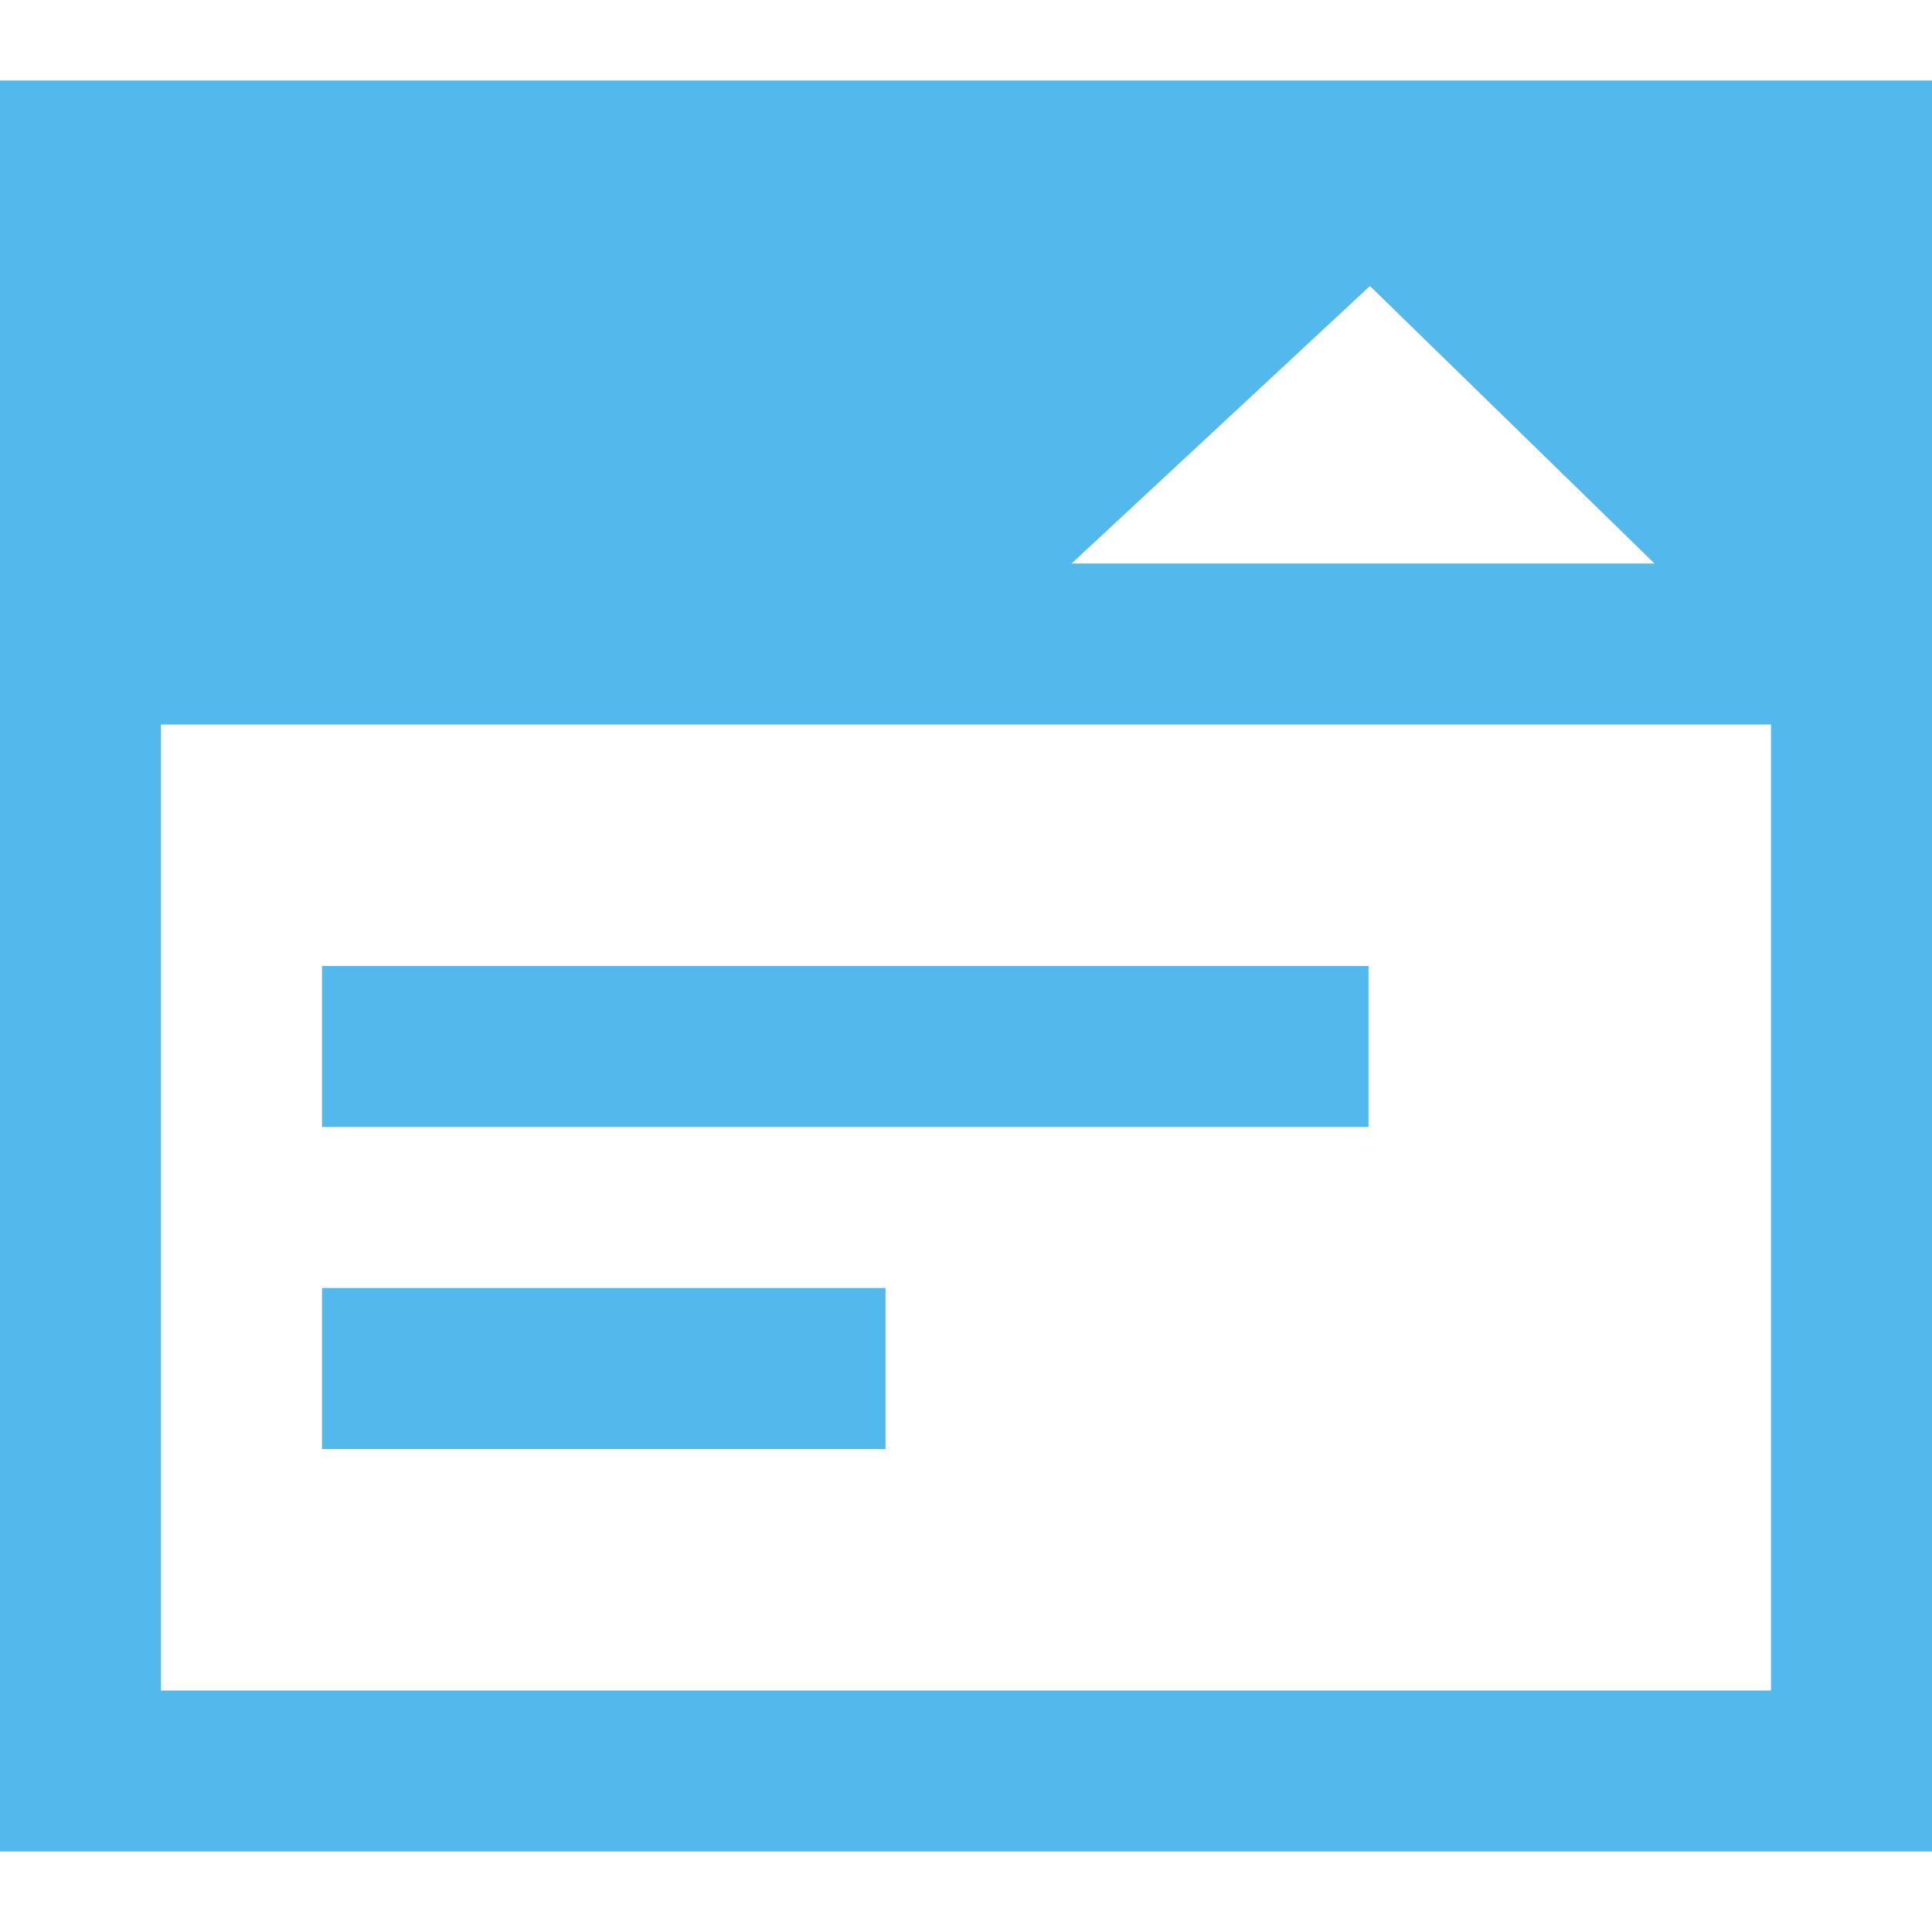<?xml version="1.0" standalone="no"?>
<!-- Generator: Adobe Fireworks 10, Export SVG Extension by Aaron Beall (http://fireworks.abeall.com) . Version: 0.6.1  -->
<!DOCTYPE svg PUBLIC "-//W3C//DTD SVG 1.1//EN" "http://www.w3.org/Graphics/SVG/1.1/DTD/svg11.dtd">
<svg id="Untitled-Page%201" viewBox="0 0 24 24" style="background-color:#ffffff00" version="1.1"
	xmlns="http://www.w3.org/2000/svg" xmlns:xlink="http://www.w3.org/1999/xlink" xml:space="preserve"
	x="0px" y="0px" width="24px" height="24px"
>
	<g id="Layer%201">
		<path d="M 13.312 7 L 17.018 3.553 L 20.553 7 L 13.312 7 ZM 22 9 L 22 21 L 2 21 L 2 9 L 22 9 ZM 24 1 L 0 1 L 0 23 L 24 23 L 24 1 ZM 4 16 L 4 18 L 11 18 L 11 16 L 4 16 ZM 4 12 L 4 14 L 17 14 L 17 12 L 4 12 Z" fill="#53b8eb"/>
	</g>
</svg>